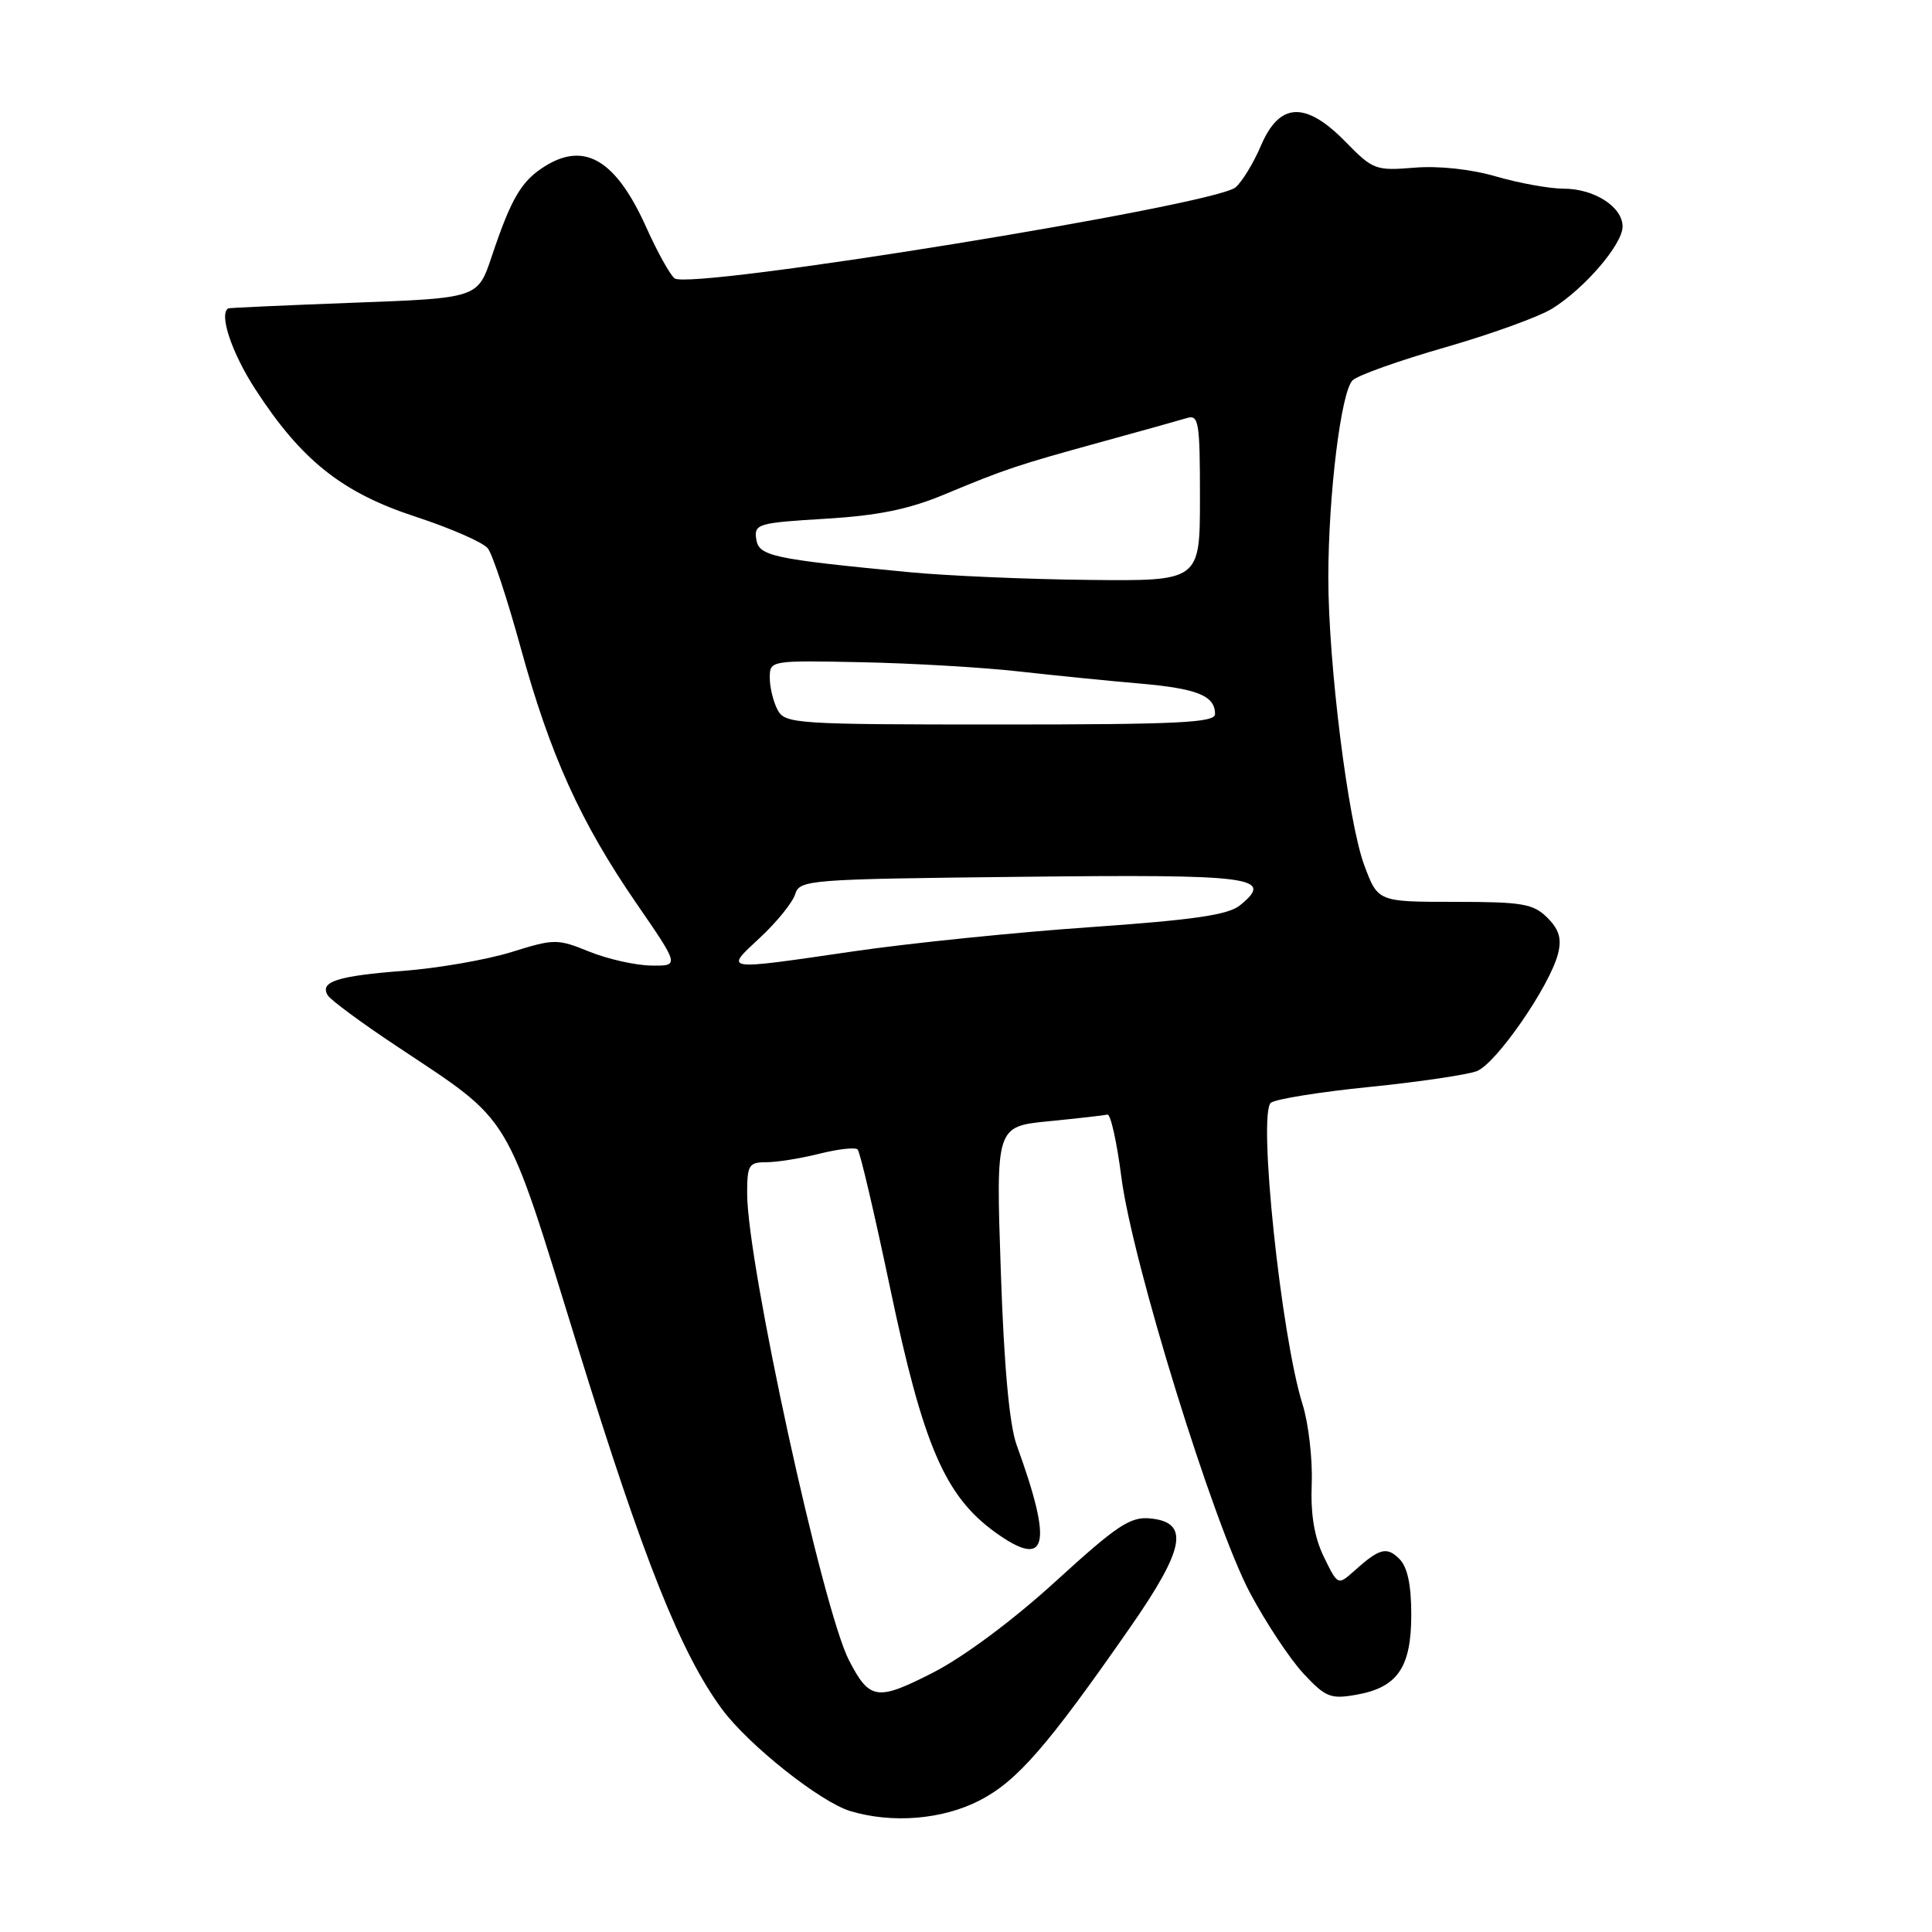 <?xml version="1.0" encoding="UTF-8" standalone="no"?>
<!DOCTYPE svg PUBLIC "-//W3C//DTD SVG 1.1//EN" "http://www.w3.org/Graphics/SVG/1.1/DTD/svg11.dtd" >
<svg xmlns="http://www.w3.org/2000/svg" xmlns:xlink="http://www.w3.org/1999/xlink" version="1.1" viewBox="0 0 256 256">
 <g >
 <path fill="currentColor"
d=" M 129.78 238.58 C 134.77 236.02 138.80 231.39 149.79 215.58 C 157.02 205.18 157.66 201.71 152.42 201.20 C 149.77 200.94 148.03 202.10 139.92 209.50 C 134.27 214.66 127.77 219.50 123.67 221.61 C 116.22 225.42 115.23 225.28 112.50 220.01 C 109.00 213.23 99.00 167.40 99.00 158.11 C 99.00 154.37 99.23 154.00 101.56 154.00 C 102.96 154.00 106.13 153.49 108.60 152.87 C 111.06 152.25 113.33 152.00 113.64 152.31 C 113.96 152.62 115.89 160.89 117.95 170.69 C 122.32 191.51 125.20 198.21 131.86 203.03 C 138.79 208.02 139.57 204.84 134.72 191.50 C 133.75 188.83 133.04 181.13 132.61 168.38 C 131.96 149.26 131.96 149.26 138.97 148.57 C 142.83 148.19 146.33 147.79 146.74 147.69 C 147.16 147.59 147.99 151.32 148.59 156.00 C 150.05 167.30 160.80 202.01 165.66 211.12 C 167.77 215.07 170.95 219.87 172.73 221.77 C 175.64 224.90 176.32 225.17 179.73 224.56 C 185.18 223.60 187.00 220.95 187.00 213.96 C 187.00 209.99 186.50 207.64 185.42 206.56 C 183.74 204.89 182.78 205.15 179.39 208.20 C 177.28 210.08 177.26 210.07 175.42 206.30 C 174.14 203.66 173.65 200.68 173.81 196.56 C 173.93 193.29 173.38 188.56 172.59 186.06 C 169.76 177.09 166.65 147.52 168.40 146.12 C 169.00 145.64 174.86 144.69 181.42 144.03 C 187.97 143.37 194.39 142.42 195.68 141.93 C 198.24 140.96 205.37 130.64 206.45 126.36 C 206.95 124.36 206.59 123.15 205.02 121.59 C 203.17 119.75 201.73 119.50 192.75 119.50 C 182.58 119.50 182.58 119.50 180.77 114.64 C 178.63 108.90 176.00 87.84 176.01 76.51 C 176.02 65.47 177.70 51.87 179.23 50.39 C 179.93 49.72 185.44 47.76 191.48 46.03 C 197.52 44.29 203.90 41.99 205.66 40.90 C 209.96 38.24 215.00 32.37 215.00 30.02 C 215.00 27.41 211.25 25.00 207.18 25.00 C 205.33 25.00 201.31 24.27 198.26 23.39 C 194.90 22.41 190.62 21.95 187.39 22.22 C 182.30 22.64 181.91 22.49 178.33 18.83 C 173.02 13.39 169.56 13.52 167.10 19.26 C 166.10 21.61 164.57 24.11 163.71 24.83 C 160.81 27.23 91.37 38.49 89.38 36.88 C 88.76 36.38 87.09 33.36 85.65 30.16 C 81.67 21.29 77.56 18.76 72.33 21.95 C 69.12 23.91 67.77 26.17 65.15 34.00 C 63.31 39.50 63.31 39.50 46.91 40.11 C 37.88 40.45 30.39 40.79 30.25 40.86 C 28.97 41.57 30.71 46.78 33.84 51.59 C 39.95 61.01 45.34 65.29 55.08 68.47 C 59.71 69.99 64.01 71.87 64.63 72.65 C 65.26 73.43 67.21 79.34 68.98 85.78 C 72.90 100.07 76.91 108.92 84.36 119.75 C 90.04 128.00 90.04 128.00 86.27 127.94 C 84.20 127.91 80.51 127.08 78.09 126.10 C 73.84 124.38 73.46 124.38 67.75 126.16 C 64.48 127.17 58.07 128.29 53.49 128.64 C 44.66 129.32 42.31 130.08 43.44 131.90 C 43.82 132.51 47.87 135.51 52.45 138.55 C 68.08 148.96 66.75 146.75 76.56 178.50 C 85.26 206.66 90.22 219.10 95.69 226.50 C 99.21 231.25 108.71 238.79 112.68 239.98 C 118.23 241.65 124.87 241.10 129.78 238.58 Z  M 100.70 124.25 C 102.92 122.19 105.01 119.60 105.36 118.50 C 105.96 116.57 106.99 116.49 135.39 116.18 C 166.18 115.84 168.94 116.20 164.29 119.97 C 162.72 121.24 158.11 121.90 144.38 122.86 C 134.54 123.54 120.49 124.98 113.15 126.05 C 95.61 128.61 95.96 128.66 100.70 124.25 Z  M 103.04 94.07 C 102.47 93.00 102.00 91.09 102.00 89.82 C 102.00 87.51 102.04 87.50 114.25 87.75 C 120.99 87.89 130.32 88.44 135.00 88.97 C 139.68 89.49 146.88 90.22 151.00 90.57 C 158.66 91.24 161.00 92.18 161.00 94.62 C 161.00 95.76 156.05 96.00 132.54 96.00 C 105.42 96.00 104.02 95.91 103.04 94.07 Z  M 120.50 75.82 C 102.17 74.05 100.53 73.69 100.20 71.40 C 99.92 69.43 100.47 69.27 109.33 68.74 C 116.33 68.32 120.41 67.49 125.13 65.52 C 133.35 62.10 134.66 61.67 146.00 58.54 C 151.22 57.11 156.29 55.69 157.25 55.40 C 158.84 54.91 159.00 55.86 159.00 65.93 C 159.00 77.00 159.00 77.00 144.25 76.84 C 136.14 76.76 125.45 76.29 120.50 75.82 Z "/>
</g>
</svg>